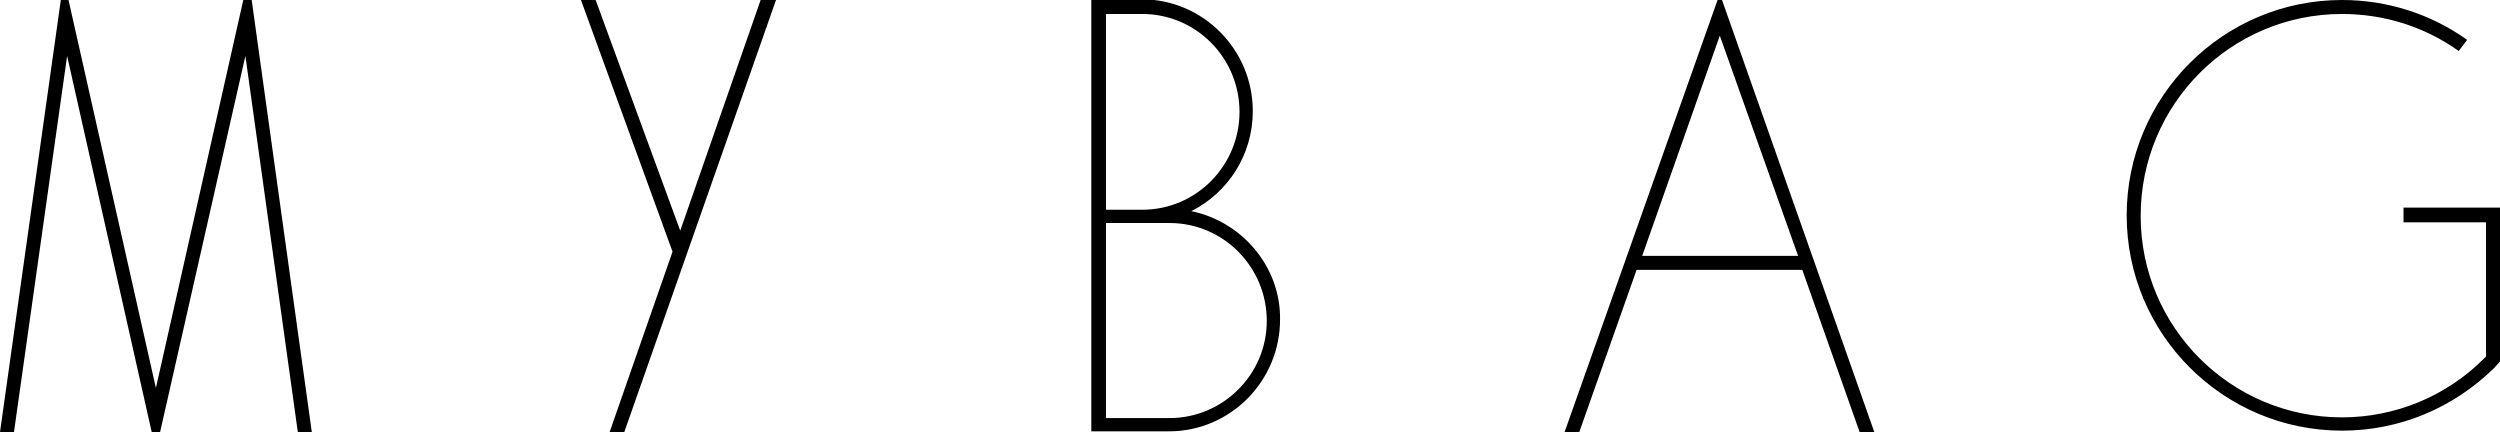 <svg xmlns="http://www.w3.org/2000/svg" viewBox="0 0 357.6 61.8"><path d="M22.3 55.5L9.8 0H8.7L0 61.8h2L9.6 8l12.1 53.8h1.2L35.1 8l7.5 53.8h2L36 0h-1.2M97.3 33L85.2 0h-2.1l13.1 36-9 25.8h2.1L111 0h-2.2M170.4 30.2c5.2-2.6 8.8-8 8.8-14.3 0-8.8-7.1-16-15.9-16h-7.2v61.8h11.1c8.8 0 15.9-7.2 15.9-16 .1-7.5-5.4-14-12.7-15.5zm-7-28.2c7.7 0 13.9 6.3 13.9 14s-6.2 14-13.9 14h-5.2V2h5.2zm3.9 57.8h-9.1V31.9h9.1c7.7 0 13.9 6.3 13.9 14s-6.3 13.9-13.9 13.9zM223.8 61.8h2.1l8.2-23.2h23.7l8.2 23.2h2.1L246-.9l-22.2 62.7zm33.4-25.2h-22.3L246 5.1l11.2 31.5zM343.8 29.8v2h11.8V51l-.3.3c-5.4 5.4-12.7 8.4-20.3 8.4-15.9 0-28.8-12.9-28.8-28.8 0-16 12.9-28.9 28.8-28.9 6 0 11.8 1.8 16.7 5.3l1.2-1.6C347.7 2 341.5 0 335 0c-17 0-30.8 13.8-30.8 30.8S318 61.6 335 61.6c8.2 0 15.9-3.2 21.8-9l.8-.9v-22h-13.8z"/></svg>